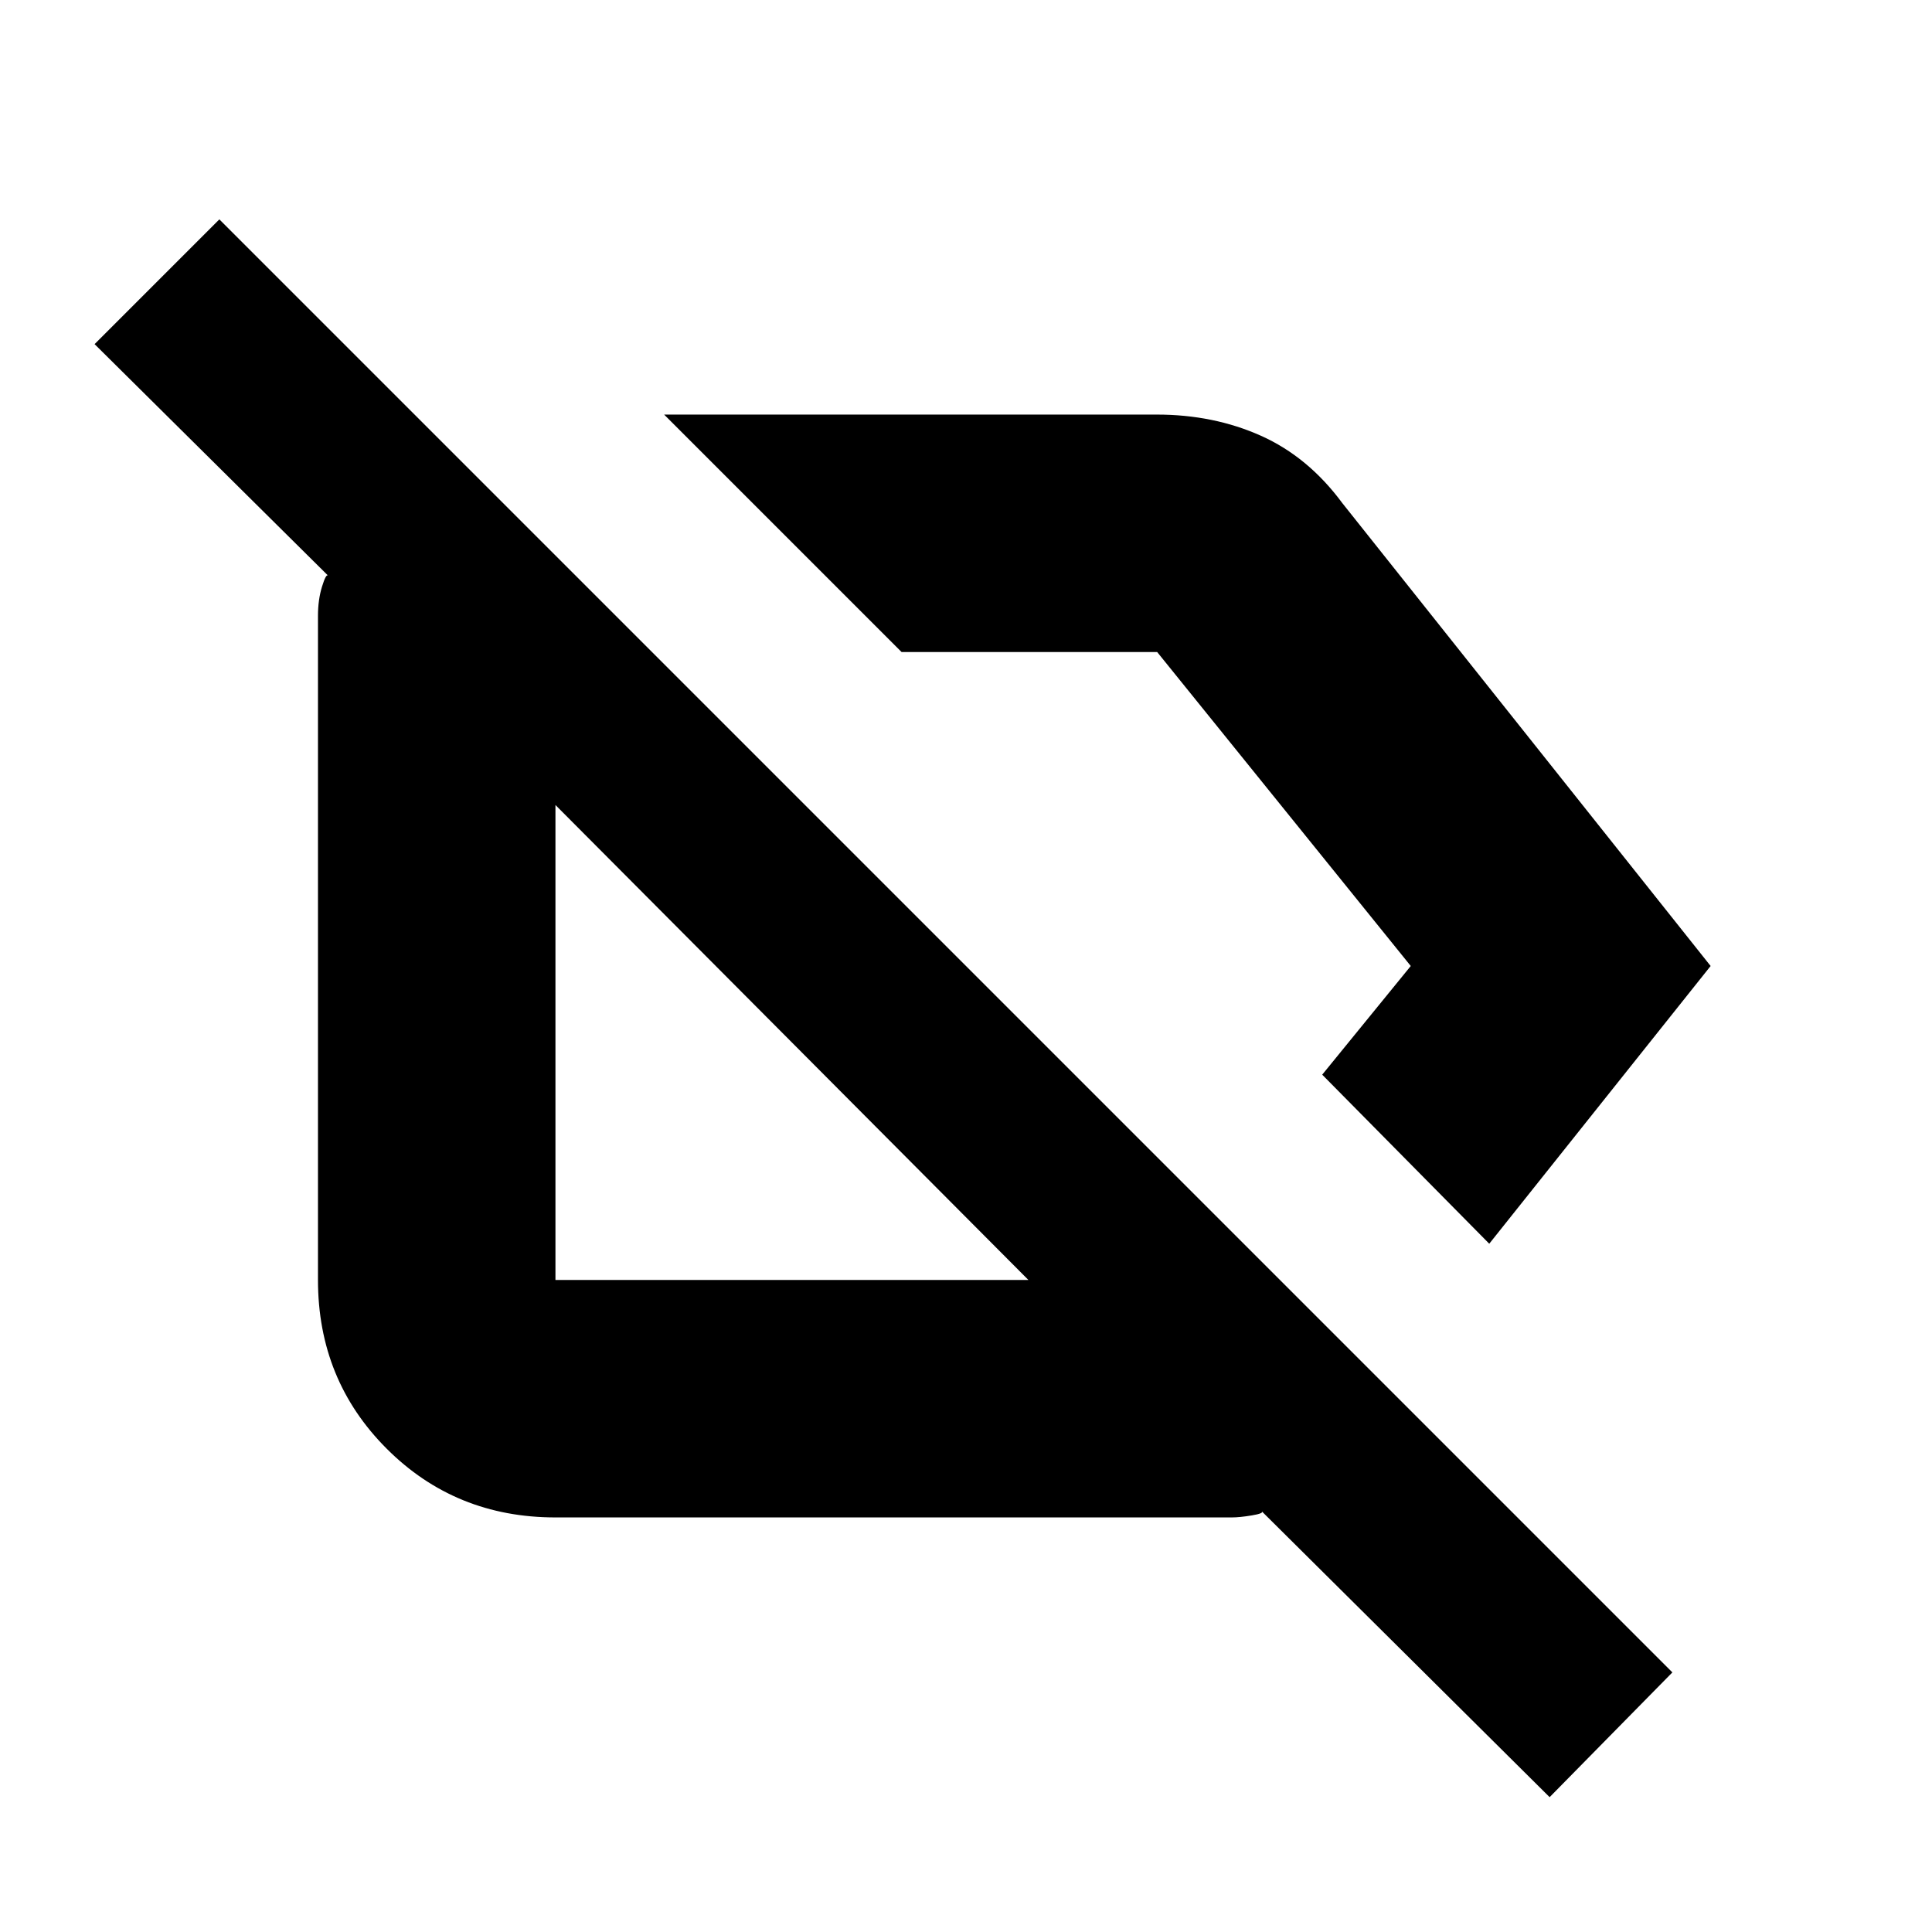 <svg xmlns="http://www.w3.org/2000/svg" height="20" viewBox="0 -960 960 960" width="20"><path d="m740-342-83-84 44-54-126-156H448L330-754h244.75q28.25 0 51.75 10.5T667-710l183 230-110 138Zm30 275L627-209q1 1-5 2t-10 1H276q-49.7 0-83.85-34.15Q158-274.3 158-324v-330q0-7.97 2-14.48 2-6.52 3-5.52L47-789l62-62 722 722-61 62ZM383-453Zm163-81Zm-35 210L276-560v236h235Z"/></svg>